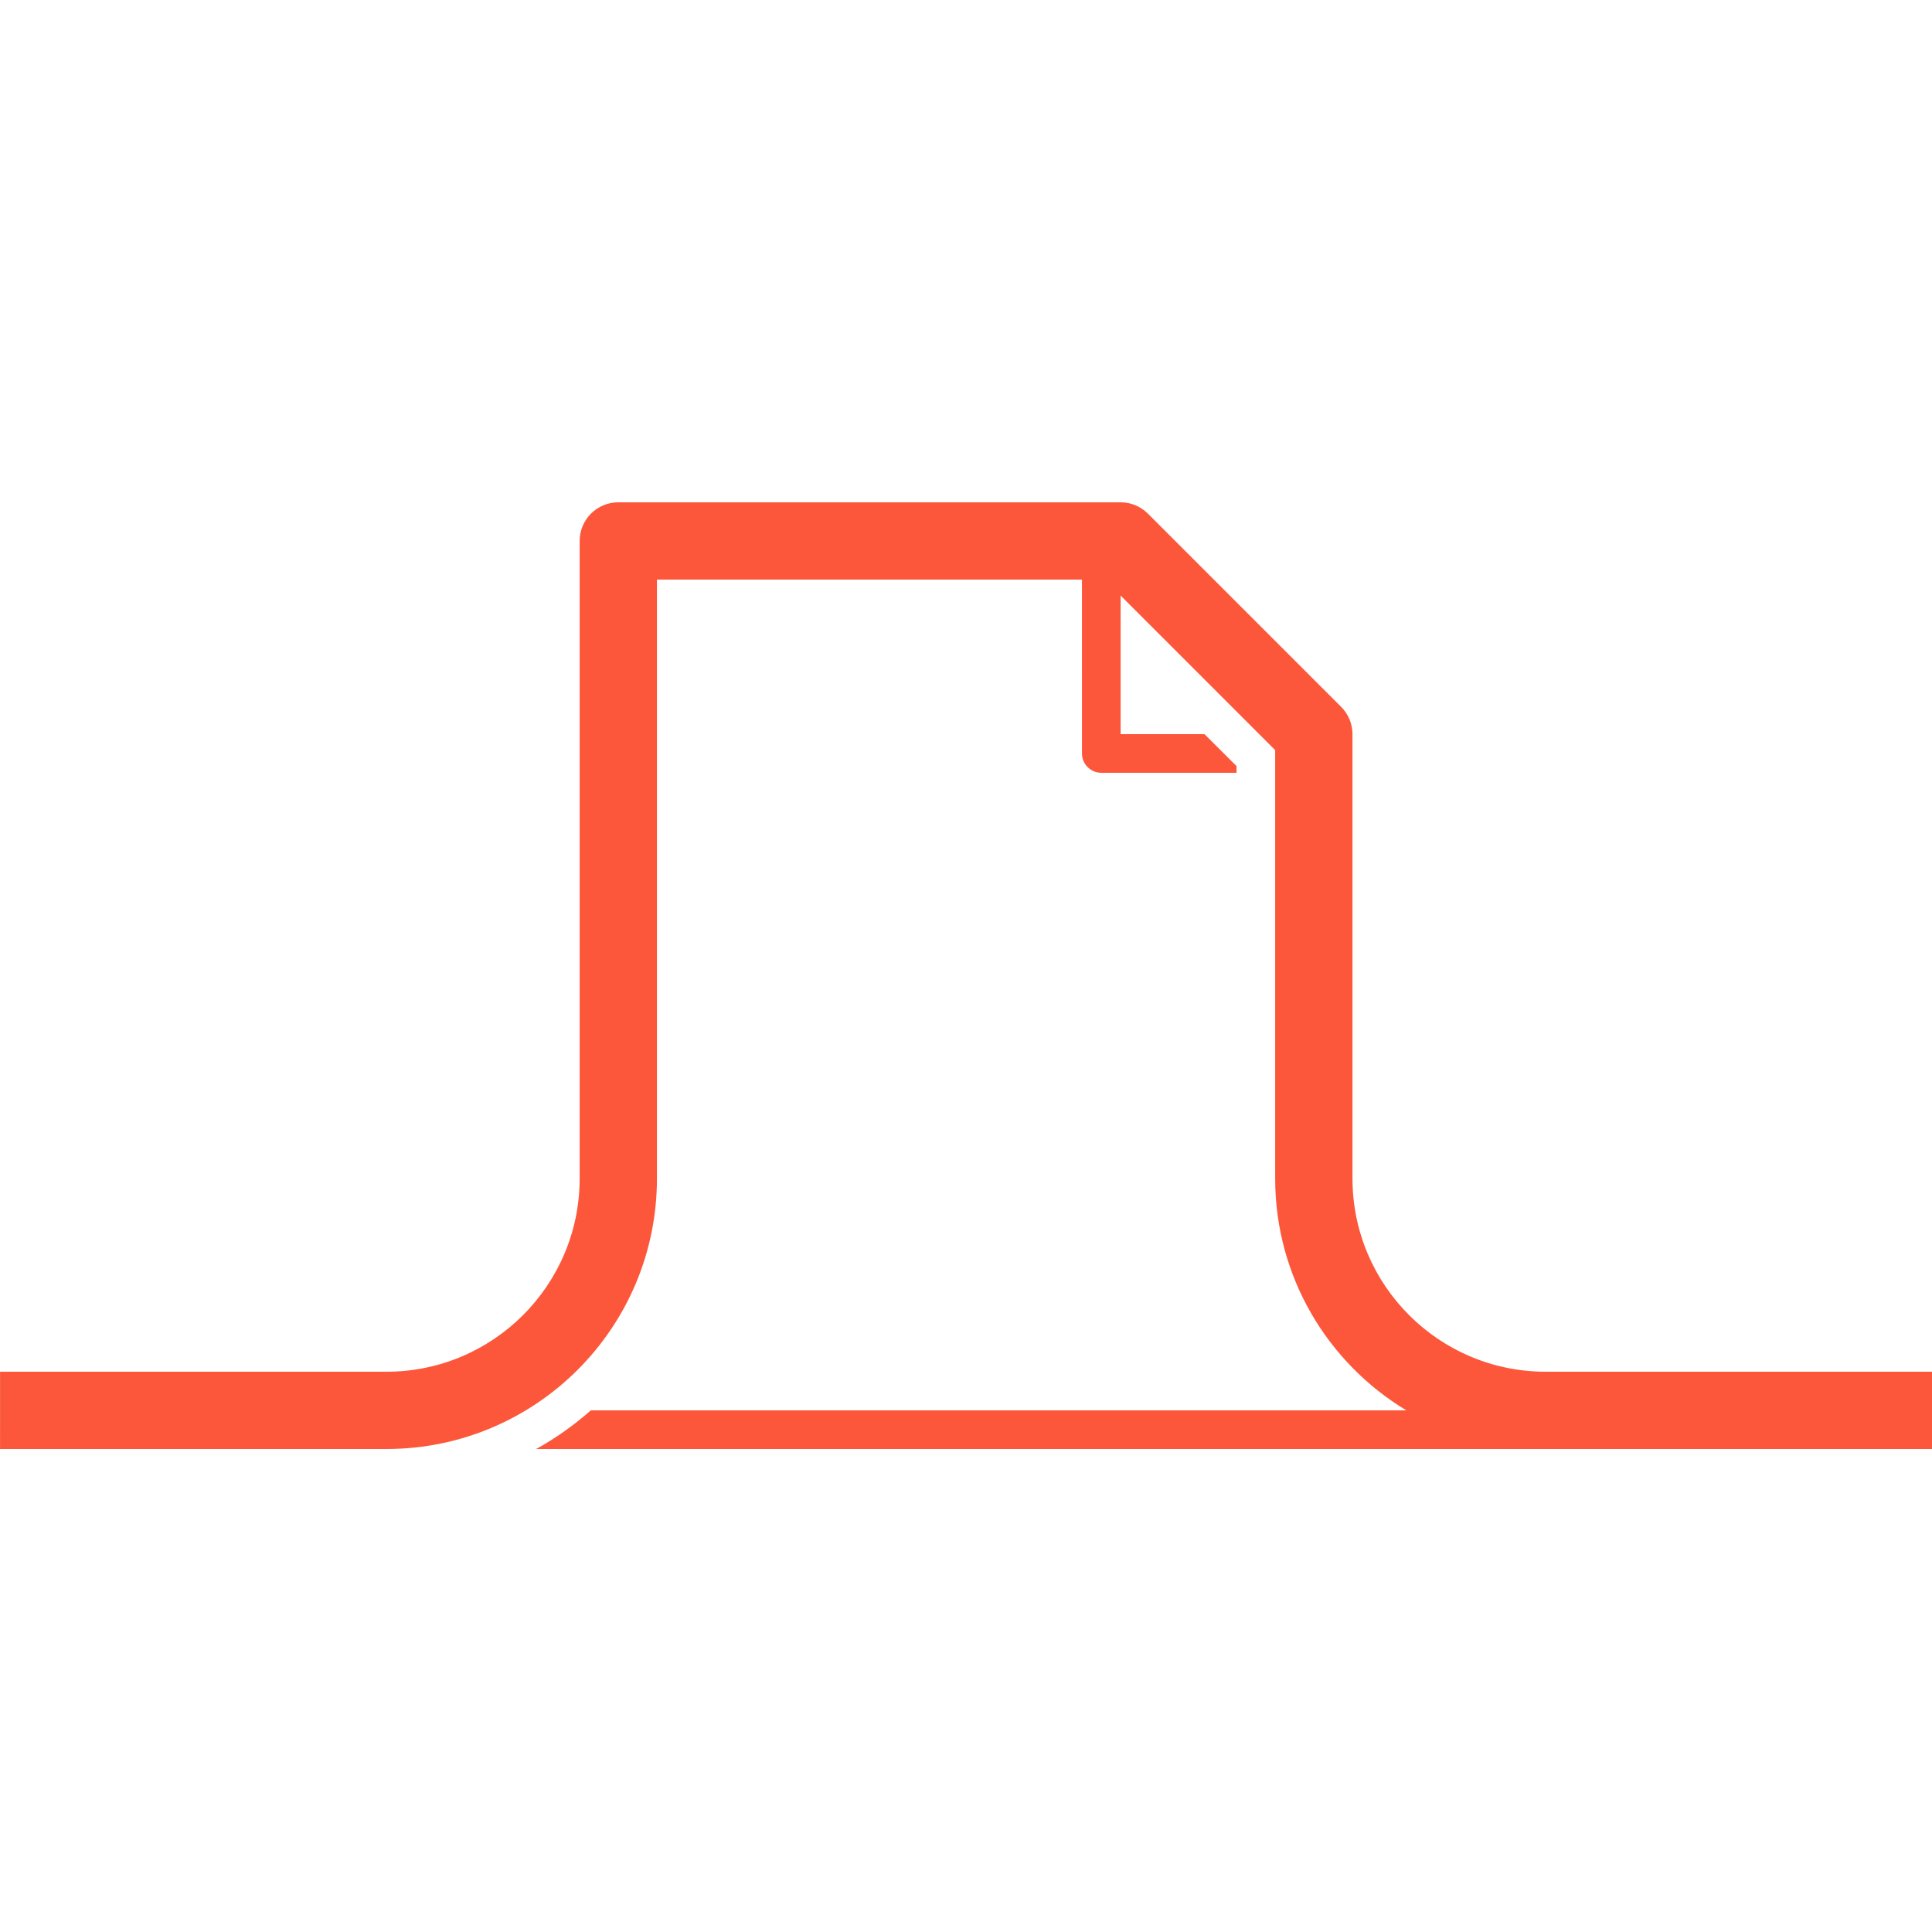 <svg xmlns="http://www.w3.org/2000/svg" xmlns:xlink="http://www.w3.org/1999/xlink" viewBox="0,0,256,256" width="100px" height="100px" fill-rule="nonzero"><g fill="#fc573b" fill-rule="nonzero" stroke="none" stroke-width="1" stroke-linecap="butt" stroke-linejoin="miter" stroke-miterlimit="10" stroke-dasharray="" stroke-dashoffset="0" font-family="none" font-weight="none" font-size="none" text-anchor="none" style="mix-blend-mode: normal"><g transform="scale(2.56,2.56)"><path d="M27.751,75c1.017,-0.56 1.965,-1.24 2.832,-2h42.208c-4.067,-2.453 -6.788,-6.907 -6.788,-12v-22.173l-8,-8v7.173h4.341l1.659,1.653v0.347h-7c-0.552,0 -1,-0.453 -1,-1v-4h-0.001v-5h-21.999v31c0,7.733 -6.272,14 -14.001,14h-20l0.001,-4h20c5.519,0 10,-4.48 10,-10v-33c0,-1.107 0.895,-2 1.999,-2h26c0.531,0 1.04,0.213 1.415,0.587l10,10c0.375,0.373 0.587,0.88 0.587,1.413v23c0,5.52 4.48,10 9.999,10h20l0.001,4z"></path></g></g></svg>